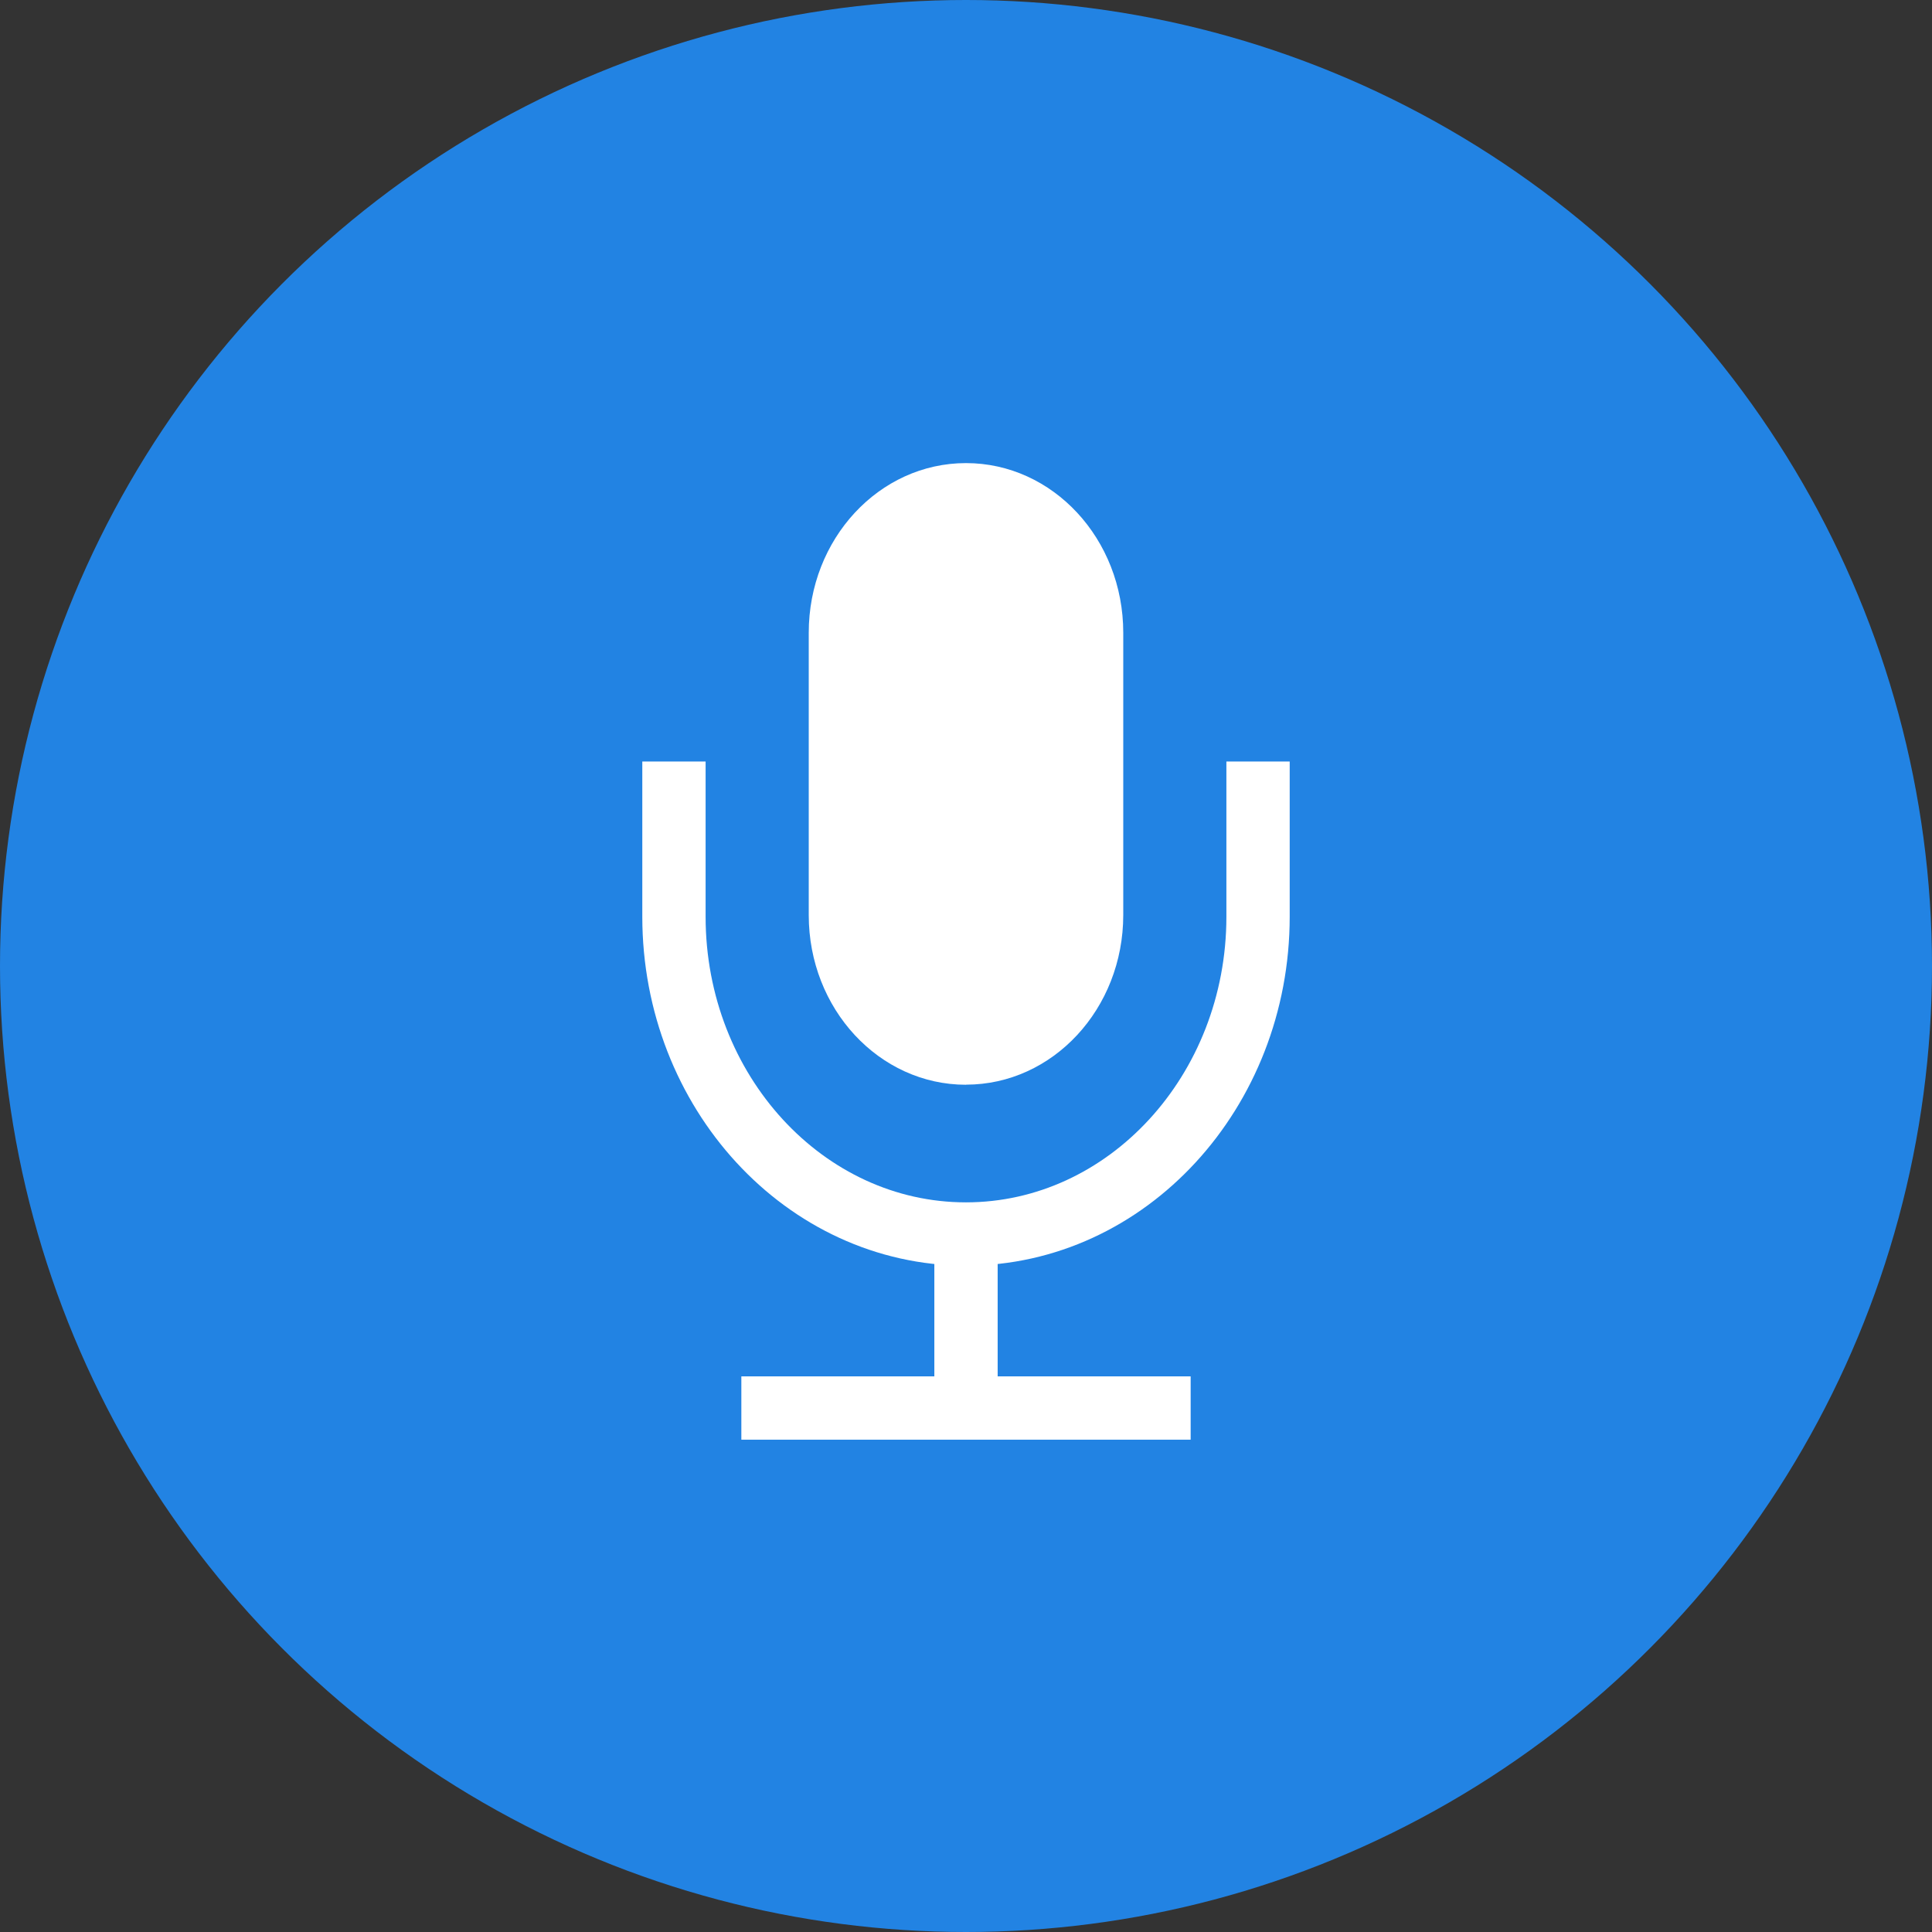 <svg width="43" height="43" viewBox="0 0 43 43" fill="none" xmlns="http://www.w3.org/2000/svg">
<rect x="0" y="0" width="43" height="43" fill="#333333" stroke="none"/>
<circle cx="21.5" cy="21.5" r="21.5" fill="#2283E3"/>
<g clip-path="url(#clip0_208_1833)">
<path d="M16.5 31.338H26.5" stroke="white" stroke-width="1.409" stroke-miterlimit="10"/>
<path d="M28 16.949V20.402C28 24.295 25.083 27.465 21.499 27.465C17.914 27.465 15 24.295 15 20.402V16.949" stroke="white" stroke-width="1.409" stroke-miterlimit="10"/>
<path d="M21.5 24.143C19.566 24.143 18 22.454 18 20.368V14.082C18 11.996 19.566 10.307 21.5 10.307C23.434 10.307 25 11.996 25 14.082V20.365C25 22.451 23.434 24.141 21.5 24.141V24.143Z" fill="white"/>
<path d="M21.5 27.467V31.341" stroke="white" stroke-width="1.409" stroke-miterlimit="10"/>
</g>
<defs>
<clipPath id="clip0_208_1833">
<rect width="15" height="23" fill="white" transform="translate(14 10)"/>
</clipPath>
</defs>
</svg>
